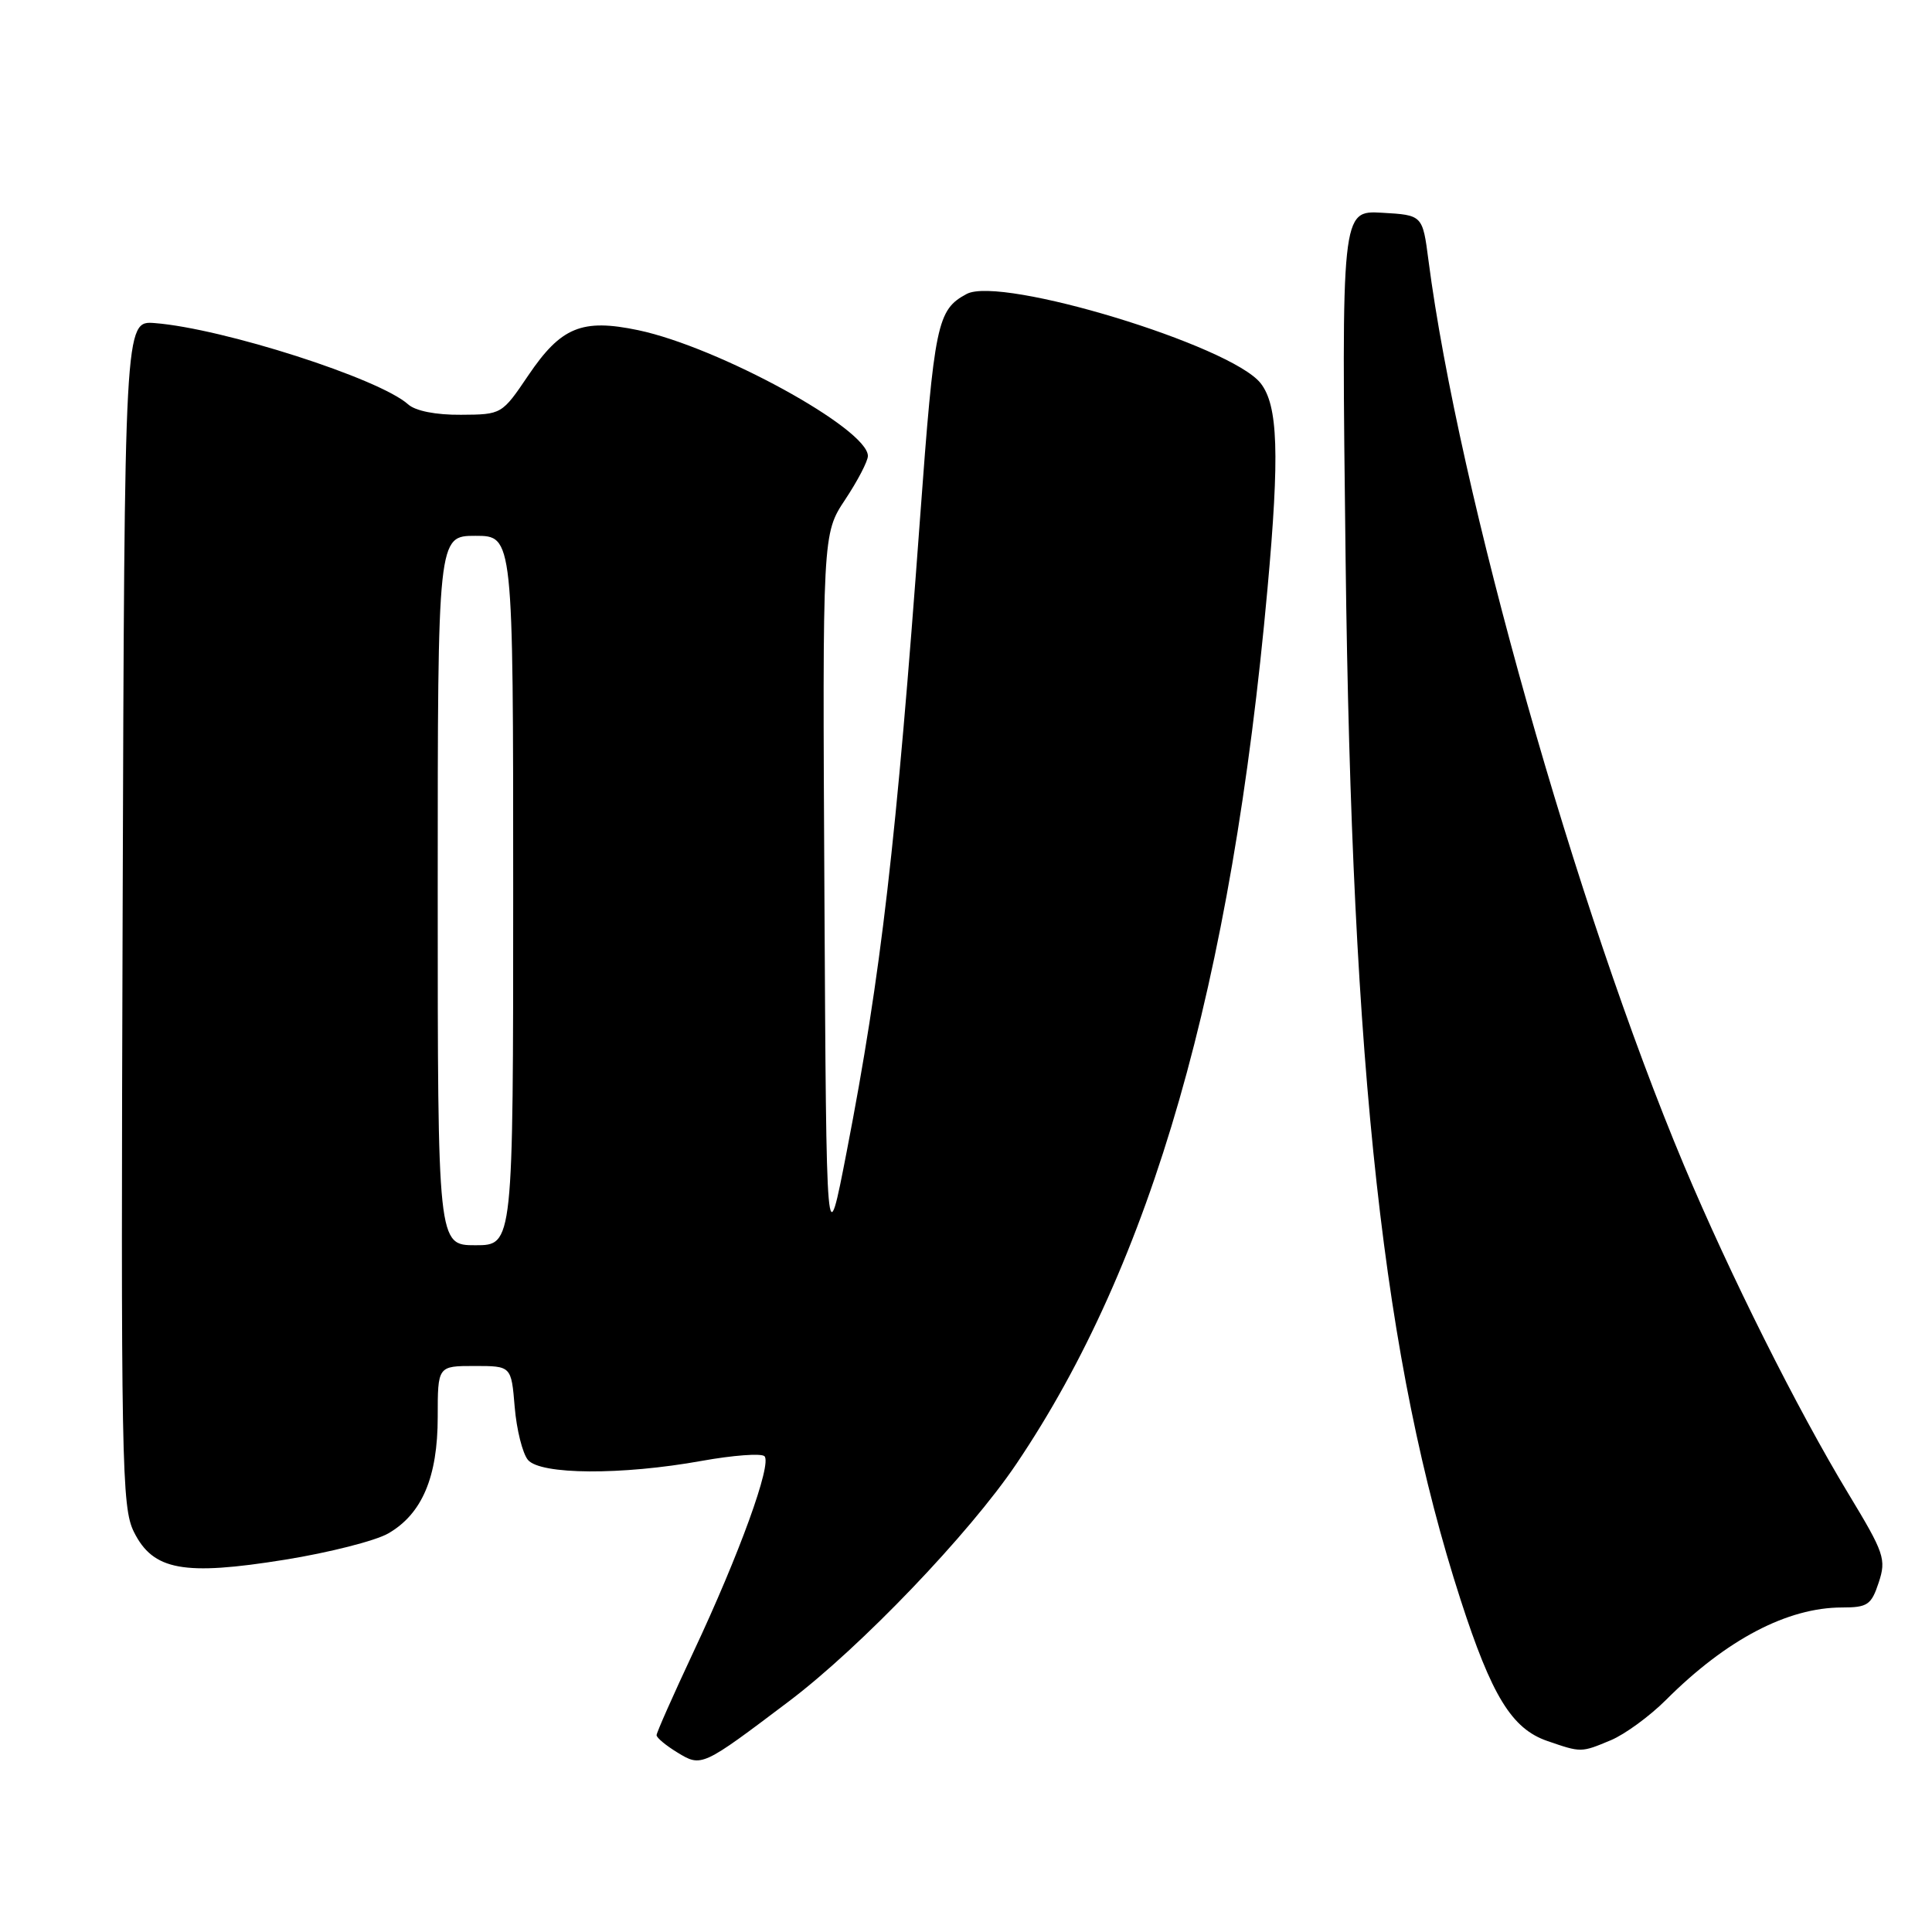 <?xml version="1.0" encoding="UTF-8" standalone="no"?>
<!DOCTYPE svg PUBLIC "-//W3C//DTD SVG 1.1//EN" "http://www.w3.org/Graphics/SVG/1.1/DTD/svg11.dtd" >
<svg xmlns="http://www.w3.org/2000/svg" xmlns:xlink="http://www.w3.org/1999/xlink" version="1.1" viewBox="0 0 256 256">
 <g >
 <path fill="currentColor"
d=" M 104.58 225.40 C 114.06 218.23 128.44 203.22 134.67 193.98 C 152.62 167.39 163.19 130.56 167.95 78.00 C 169.57 60.18 169.35 53.72 167.04 50.78 C 163.10 45.77 132.64 36.52 128.09 38.95 C 124.17 41.05 123.81 42.80 121.91 68.68 C 118.76 111.69 116.75 129.07 112.21 152.50 C 109.50 166.50 109.50 166.50 109.24 118.62 C 108.98 70.74 108.98 70.74 111.99 66.20 C 113.65 63.70 115.00 61.10 115.00 60.42 C 115.00 56.82 95.21 45.99 84.56 43.75 C 77.11 42.19 74.34 43.33 70.01 49.73 C 66.51 54.91 66.48 54.93 61.08 54.96 C 57.76 54.99 55.04 54.45 54.08 53.58 C 50.27 50.16 29.58 43.52 20.50 42.81 C 16.50 42.50 16.50 42.50 16.25 121.00 C 16.01 194.09 16.12 199.74 17.75 203.00 C 20.29 208.09 24.33 208.83 37.75 206.67 C 43.60 205.73 49.76 204.16 51.44 203.19 C 55.92 200.61 58.00 195.73 58.00 187.75 C 58.00 181.00 58.00 181.00 62.88 181.00 C 67.75 181.00 67.75 181.00 68.20 186.44 C 68.45 189.43 69.24 192.58 69.95 193.44 C 71.60 195.42 82.36 195.49 93.00 193.57 C 97.12 192.83 100.85 192.55 101.29 192.95 C 102.33 193.91 97.96 205.97 91.88 218.90 C 89.20 224.62 87.00 229.57 87.00 229.92 C 87.00 230.26 88.24 231.29 89.75 232.21 C 92.96 234.17 93.01 234.14 104.58 225.40 Z  M 213.44 230.59 C 215.30 229.81 218.59 227.41 220.76 225.24 C 228.74 217.26 236.85 213.00 244.07 213.00 C 247.46 213.00 247.96 212.66 248.94 209.69 C 249.96 206.60 249.68 205.79 244.93 197.94 C 238.12 186.68 229.25 168.95 223.13 154.39 C 208.87 120.42 193.26 65.12 189.28 34.50 C 188.50 28.50 188.50 28.50 183.12 28.19 C 177.74 27.89 177.74 27.89 178.30 74.19 C 179.12 142.12 183.36 180.50 193.53 211.96 C 197.66 224.73 200.32 229.07 205.03 230.69 C 209.53 232.24 209.49 232.24 213.44 230.59 Z  M 58.00 118.00 C 58.00 71.00 58.00 71.00 63.00 71.00 C 68.00 71.00 68.00 71.00 68.00 118.00 C 68.00 165.00 68.00 165.00 63.00 165.00 C 58.00 165.00 58.00 165.00 58.00 118.00 Z "/>
</g>
</svg>